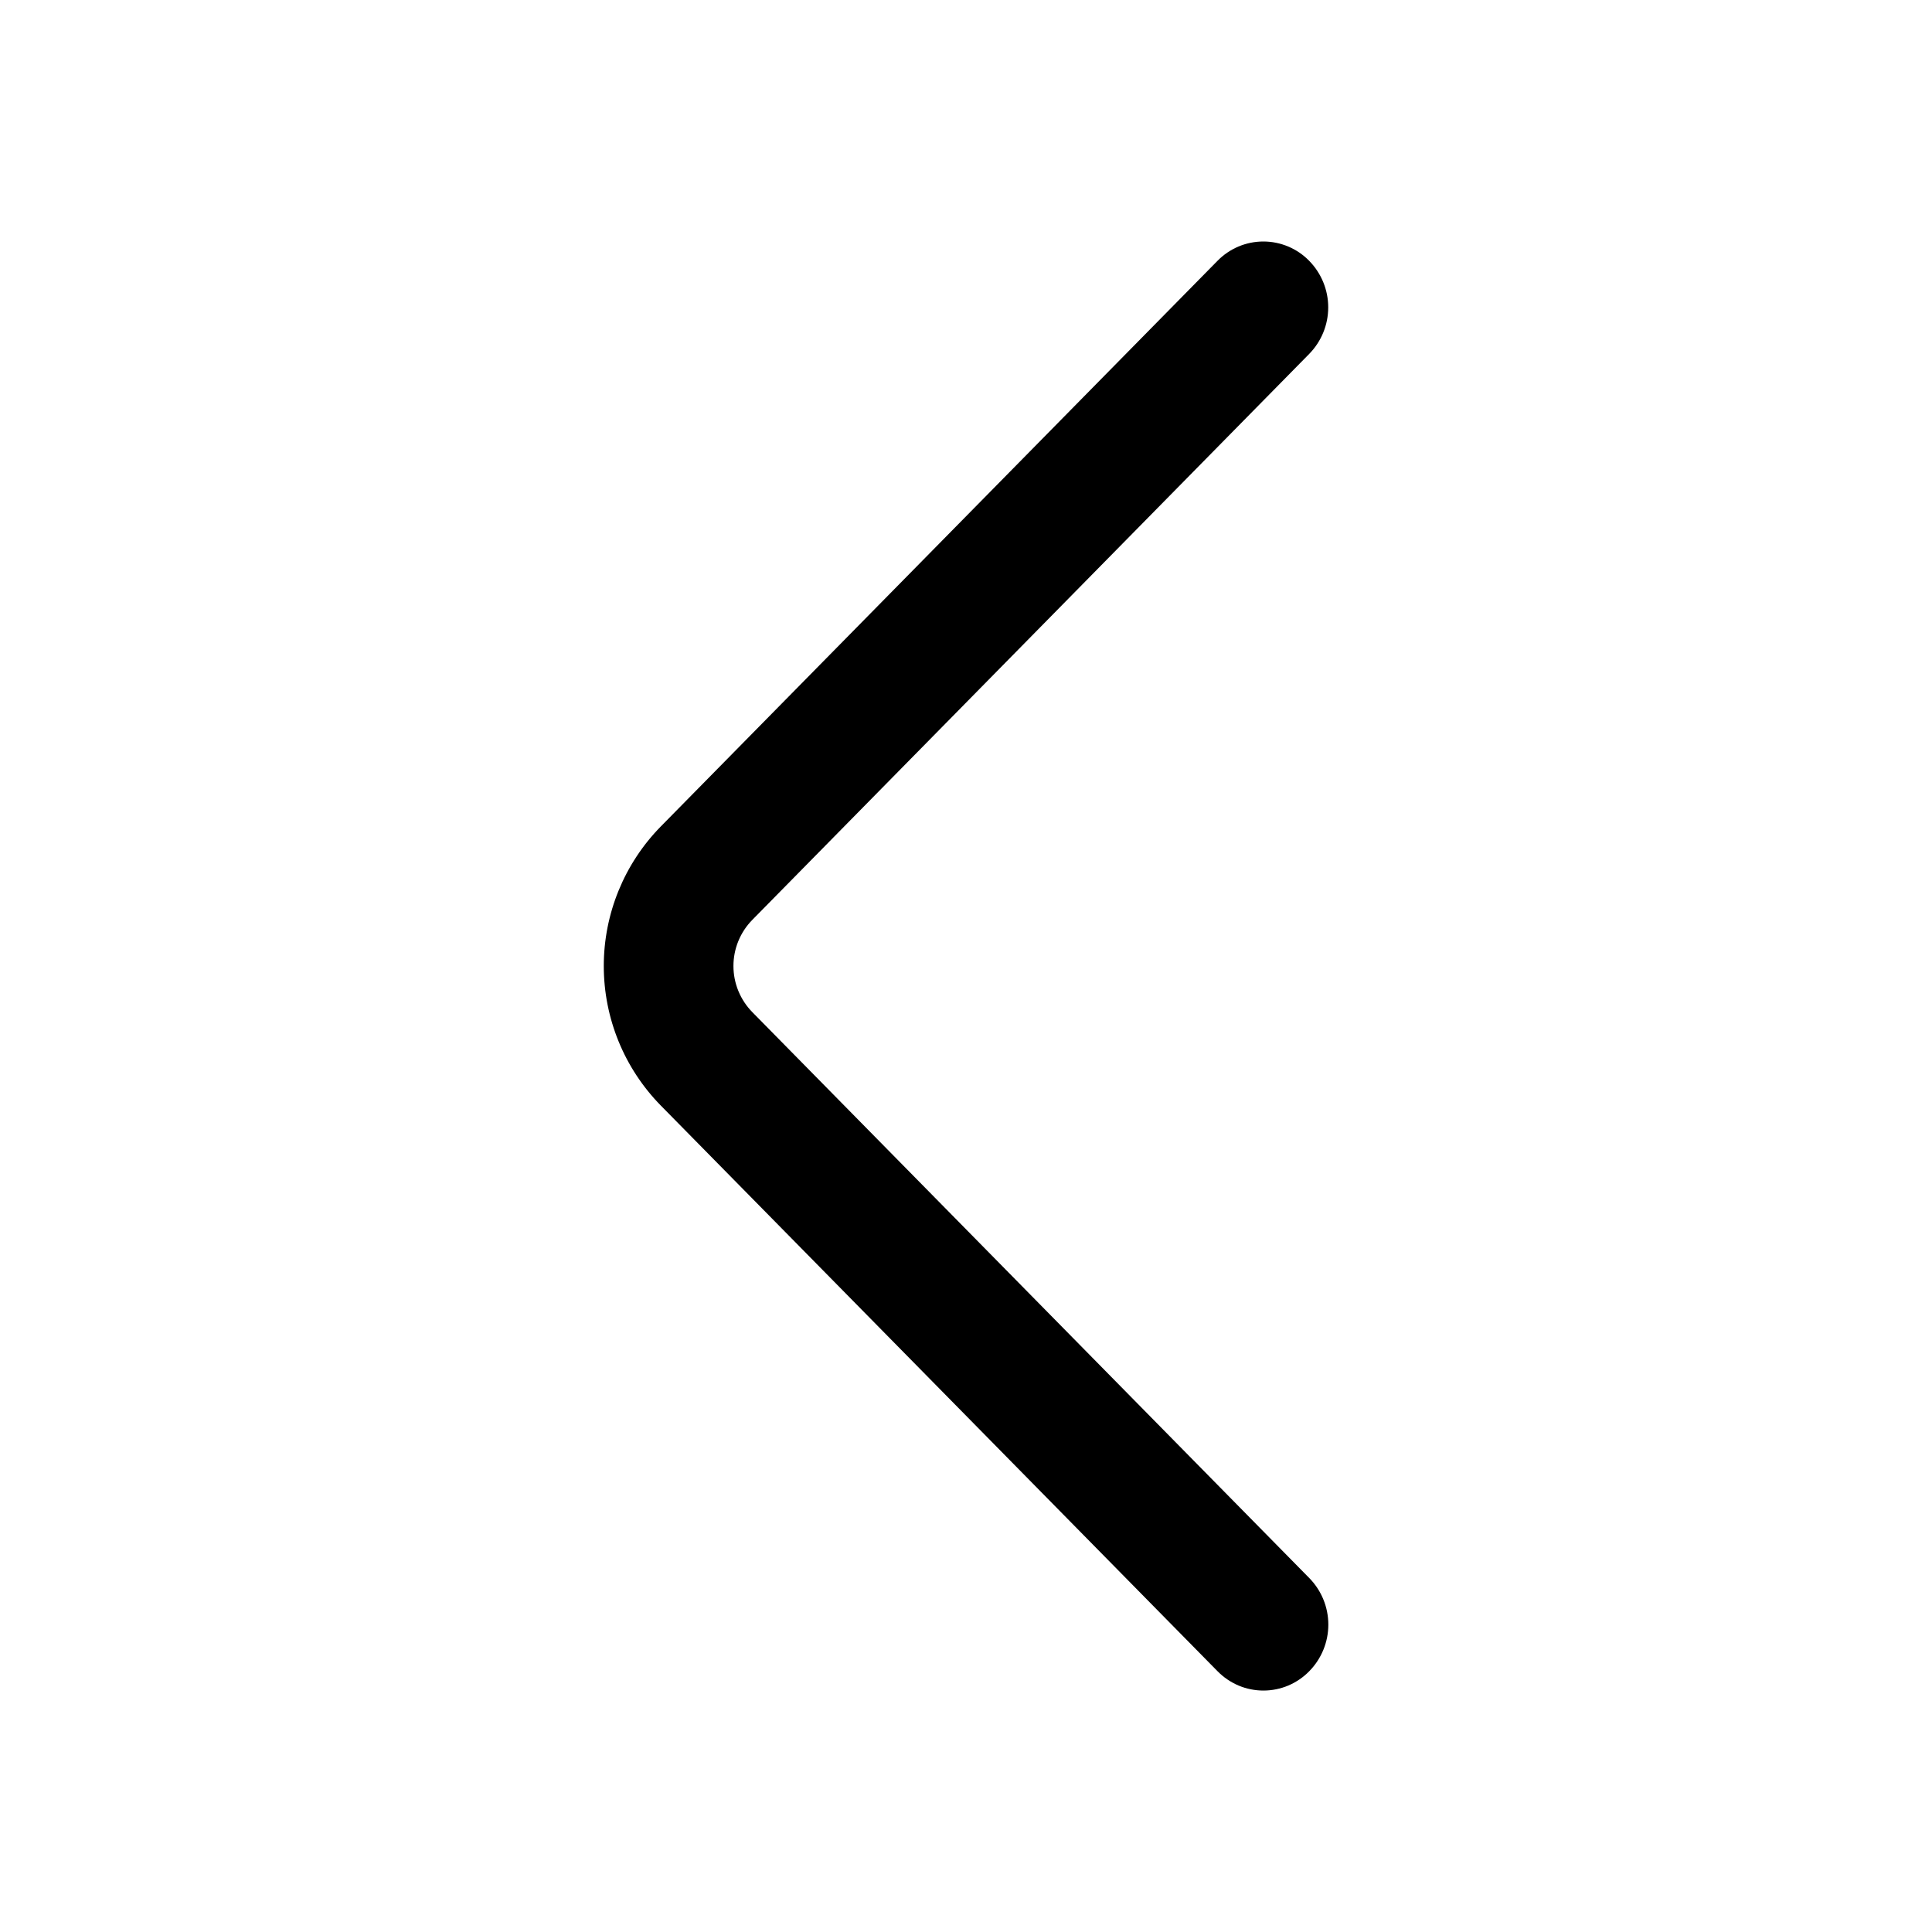 <svg width="35" height="35" viewBox="0 0 35 35" fill="none" xmlns="http://www.w3.org/2000/svg">
<path d="M23.719 28.588L13.633 18.34C13.411 18.116 13.287 17.814 13.287 17.5C13.287 17.185 13.411 16.884 13.633 16.66L23.717 6.412C23.938 6.187 24.062 5.884 24.062 5.568C24.062 5.253 23.938 4.95 23.717 4.725C23.609 4.614 23.48 4.526 23.337 4.466C23.195 4.406 23.041 4.375 22.887 4.375C22.732 4.375 22.579 4.406 22.436 4.466C22.294 4.526 22.165 4.614 22.056 4.725L11.972 14.971C11.309 15.646 10.938 16.554 10.938 17.5C10.938 18.446 11.309 19.354 11.972 20.029L22.056 30.275C22.165 30.386 22.294 30.474 22.437 30.535C22.579 30.595 22.733 30.626 22.888 30.626C23.043 30.626 23.196 30.595 23.339 30.535C23.482 30.474 23.611 30.386 23.719 30.275C23.94 30.05 24.064 29.747 24.064 29.432C24.064 29.116 23.94 28.813 23.719 28.588Z" fill="currentColor"/>
</svg>
